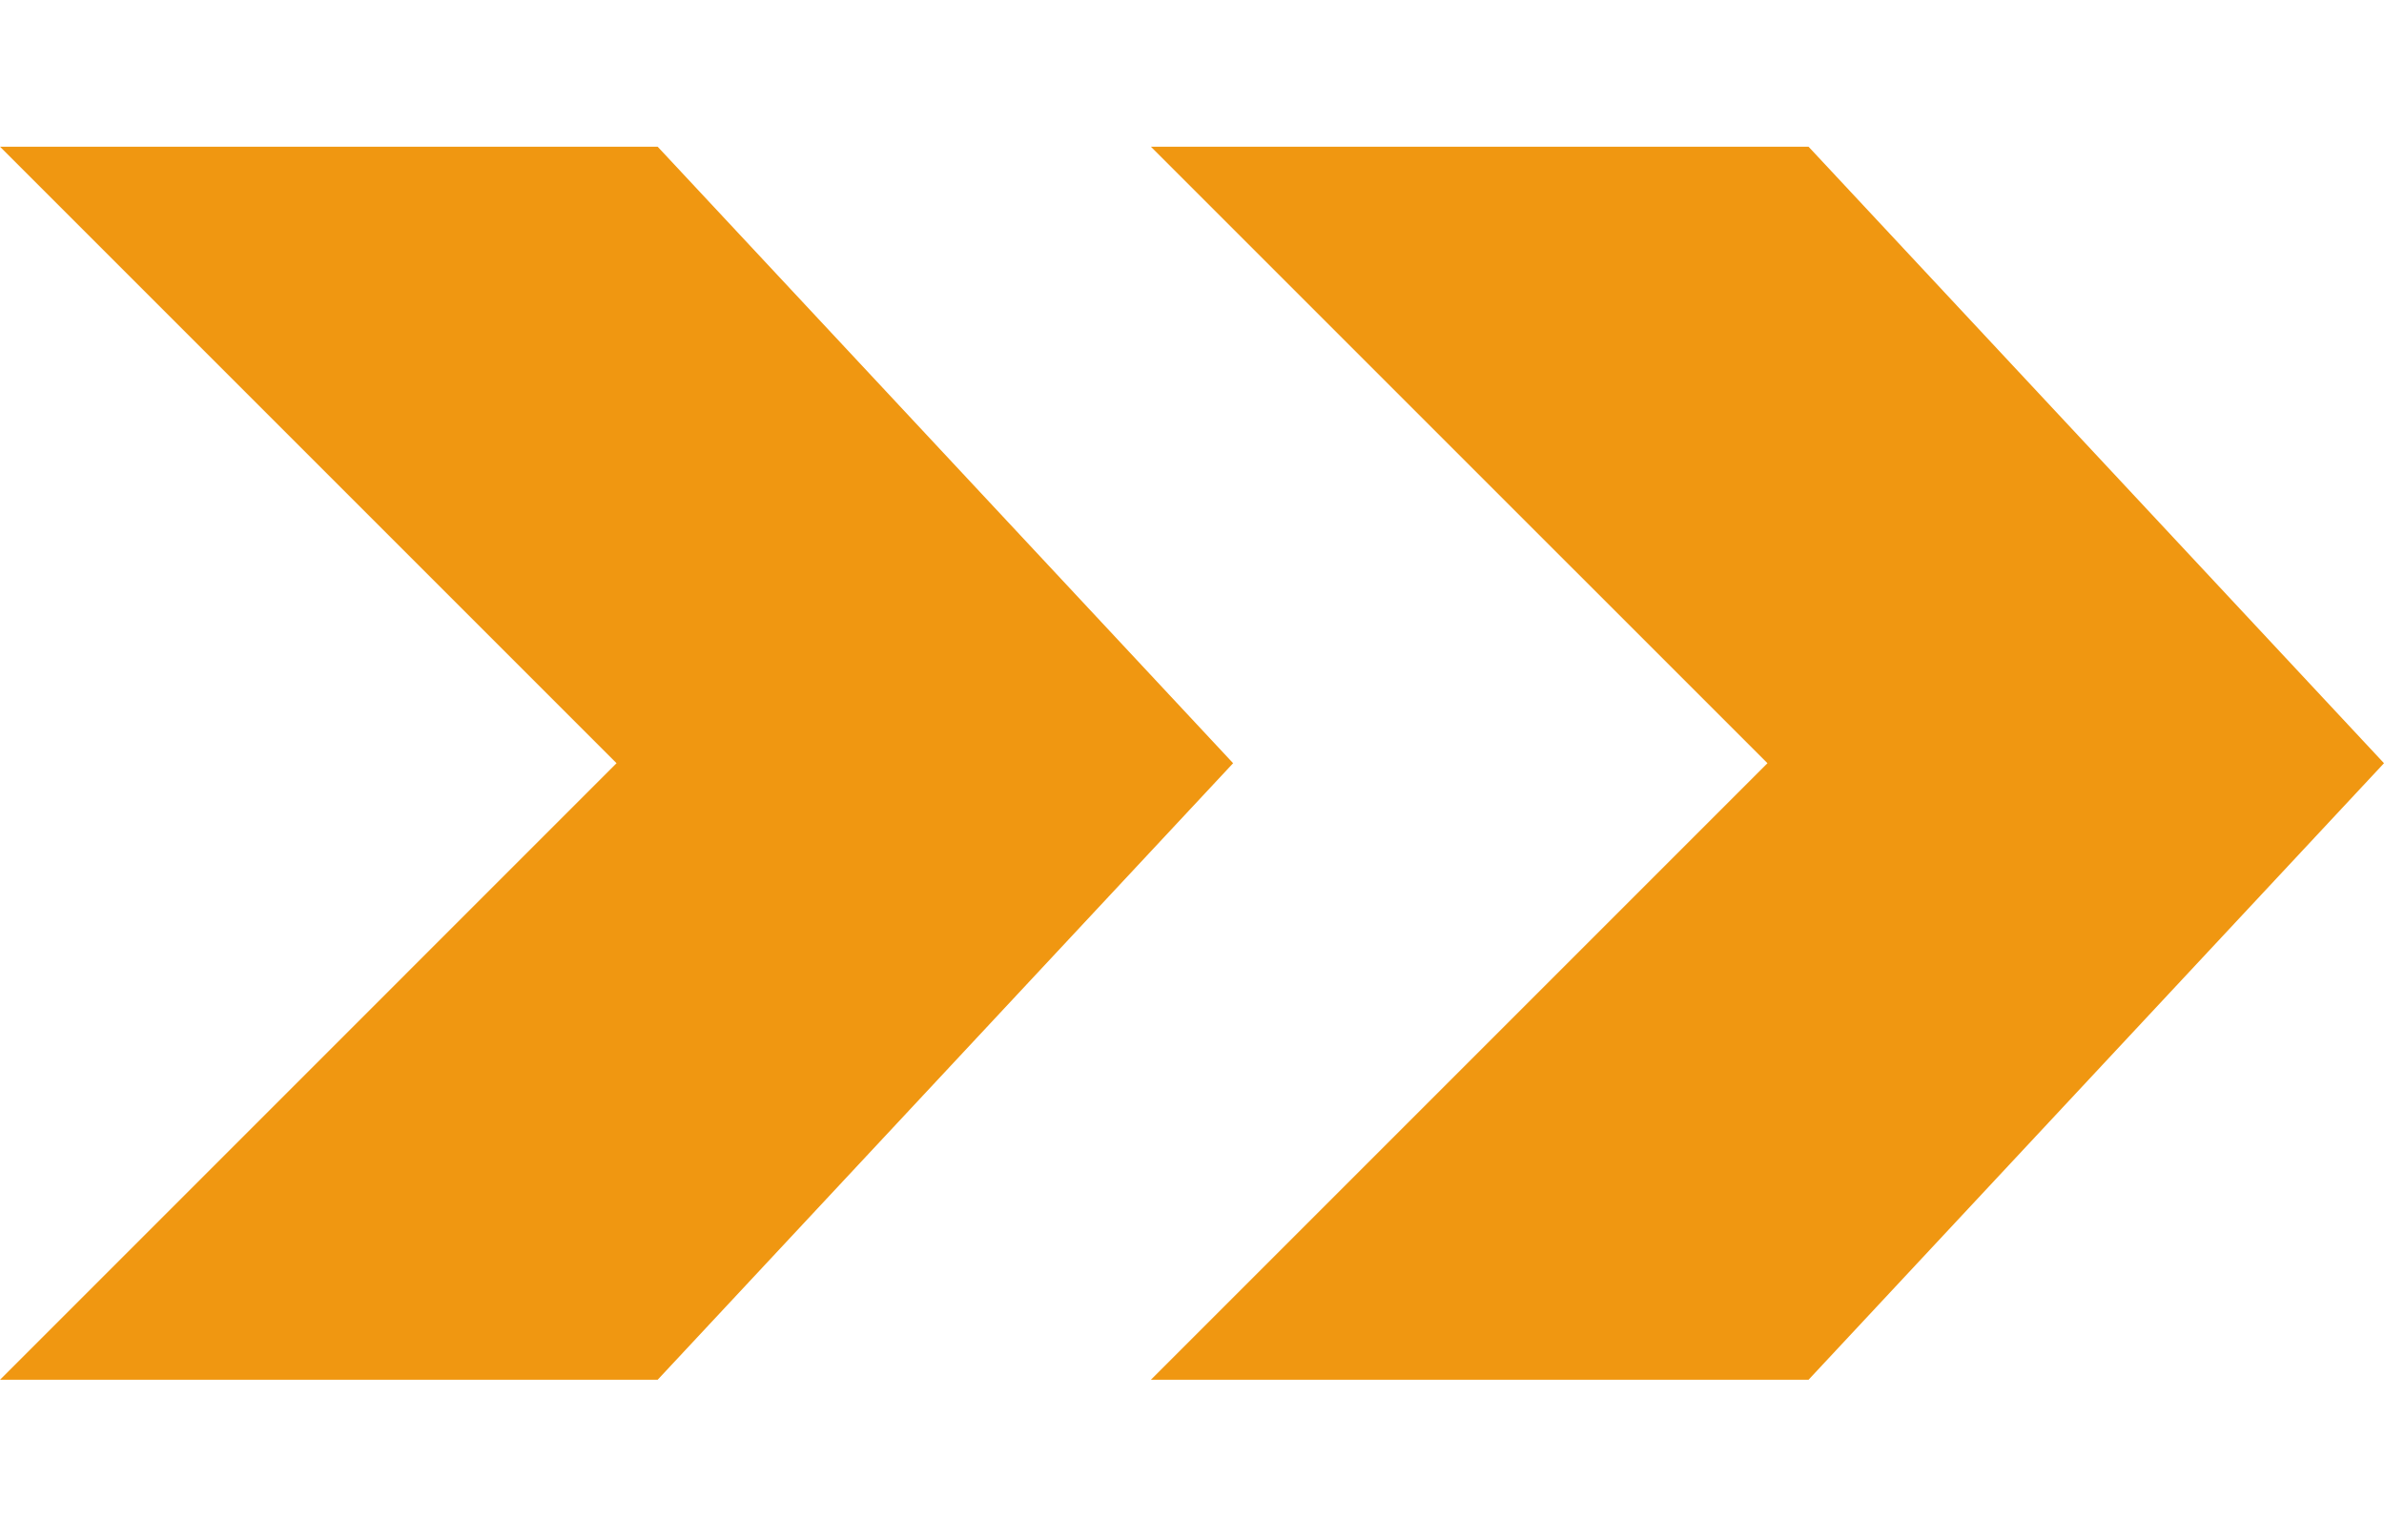 <svg width="65" height="42" viewBox="0 0 65 42" fill="none" xmlns="http://www.w3.org/2000/svg">
<g filter="url(#filter0_d_14_14)">
<path d="M49.31 0H31.379L48.19 16.81L31.379 33.621H49.31L65 16.81L49.31 0Z" fill="#F09711"/>
<path d="M17.931 0H0L16.81 16.81L0 33.621H17.931L33.621 16.81L17.931 0Z" fill="#F09711"/>
</g>
<defs>
<filter id="filter0_d_14_14" x="-4" y="0" width="73" height="41.621" filterUnits="userSpaceOnUse" color-interpolation-filters="sRGB">
<feFlood flood-opacity="0" result="BackgroundImageFix"/>
<feColorMatrix in="SourceAlpha" type="matrix" values="0 0 0 0 0 0 0 0 0 0 0 0 0 0 0 0 0 0 127 0" result="hardAlpha"/>
<feOffset dy="4"/>
<feGaussianBlur stdDeviation="2"/>
<feComposite in2="hardAlpha" operator="out"/>
<feColorMatrix type="matrix" values="0 0 0 0 0 0 0 0 0 0 0 0 0 0 0 0 0 0 0.25 0"/>
<feBlend mode="normal" in2="BackgroundImageFix" result="effect1_dropShadow_14_14"/>
<feBlend mode="normal" in="SourceGraphic" in2="effect1_dropShadow_14_14" result="shape"/>
</filter>
</defs>
</svg>
